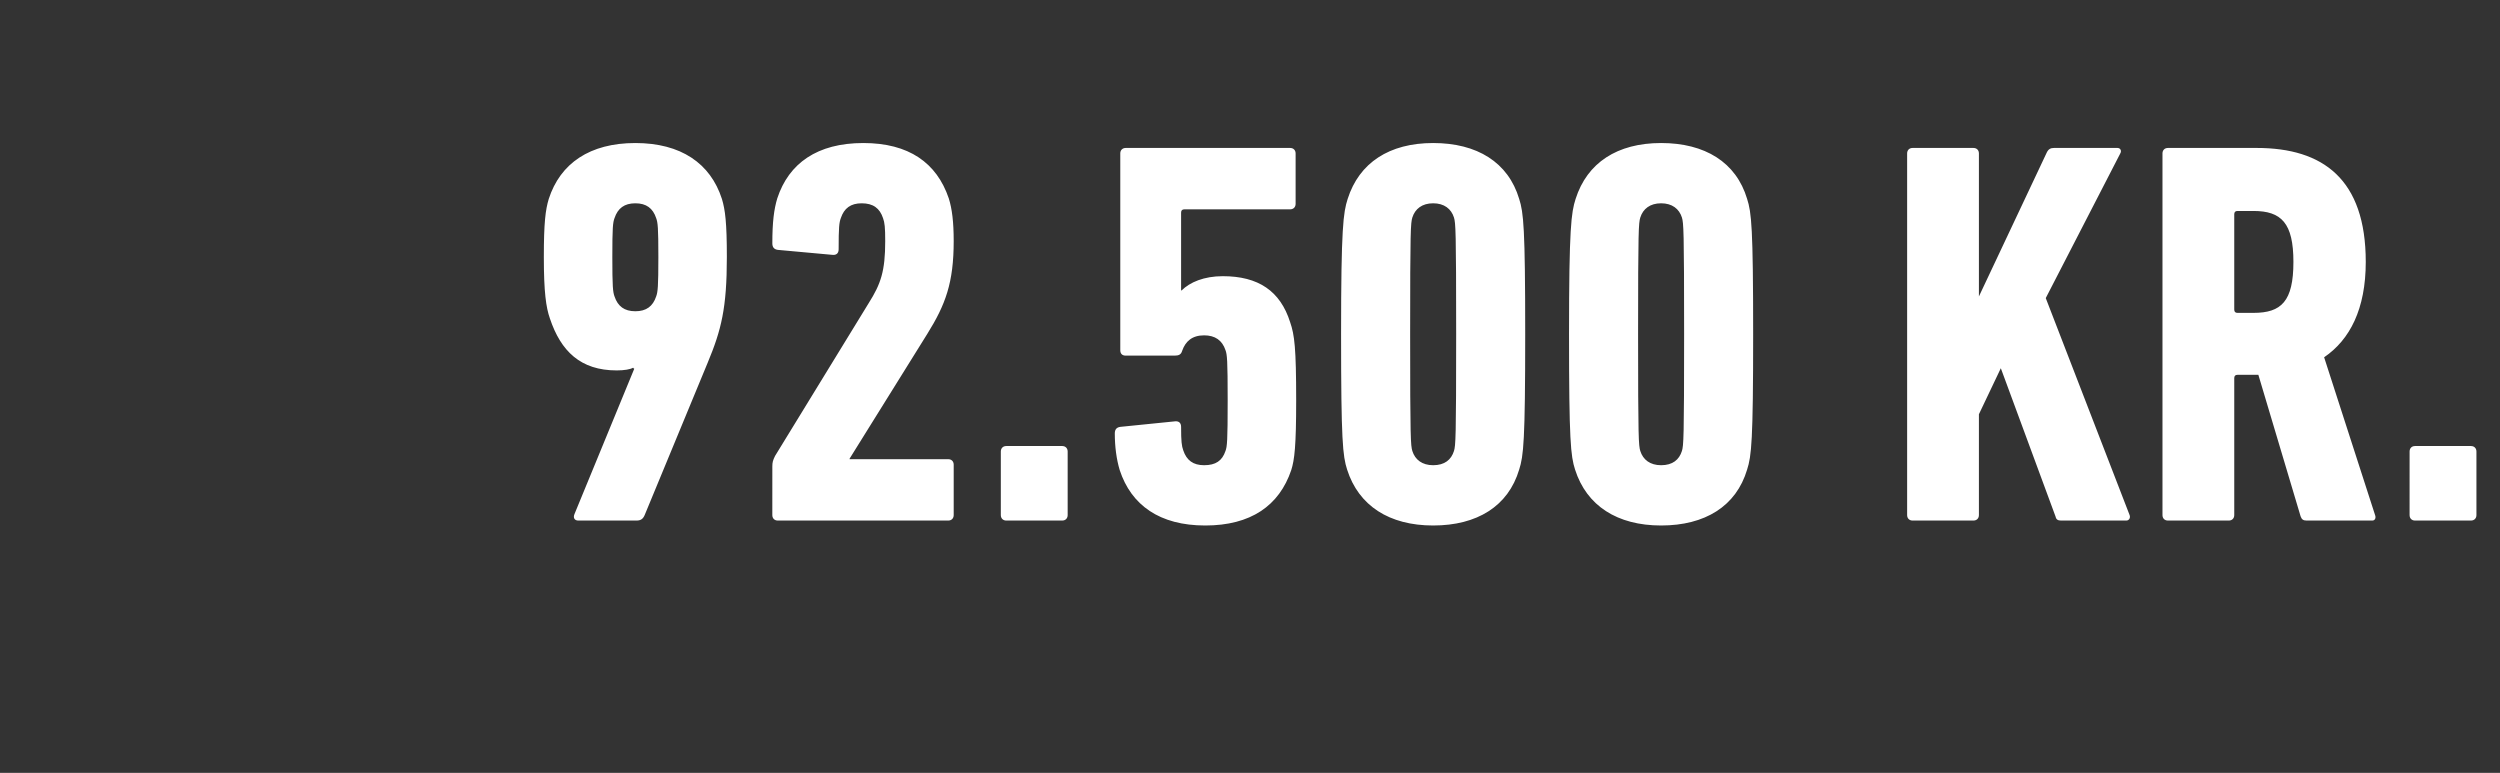 <svg width="174.668" height="54" viewBox="0 0 174.668 54" xmlns="http://www.w3.org/2000/svg"><rect x="0" y="0" width="174.668" height="54" fill="#333333" stroke="none"/><path d="M40.14 35.91c-.115.269 0 .46.268.46h4.058c.307 0 .46-.115.575-.383l4.402-10.643c.957-2.297 1.34-3.828 1.34-7.388 0-2.412-.115-3.293-.345-4.058-.803-2.489-2.87-3.905-6.048-3.905s-5.245 1.416-6.05 3.905c-.229.765-.344 1.646-.344 4.058 0 2.45.153 3.522.421 4.287.766 2.297 2.144 3.637 4.671 3.637.536 0 .957-.076 1.149-.191 0 .038.076.076.076.076zm4.25-14.164c-.766 0-1.225-.345-1.455-1.034-.115-.306-.153-.689-.153-2.756 0-2.068.038-2.412.153-2.718.23-.69.689-1.034 1.455-1.034.765 0 1.225.344 1.454 1.034.115.306.154.65.154 2.718 0 2.067-.039 2.45-.154 2.756-.23.69-.689 1.034-1.454 1.034zm9.57 14.241c0 .23.154.383.383.383H66.25c.23 0 .382-.153.382-.383v-3.522c0-.23-.153-.383-.382-.383h-6.891v-.038l5.436-8.729c1.263-2.029 1.837-3.56 1.837-6.47 0-1.34-.114-2.258-.344-2.986-.842-2.488-2.795-3.866-5.972-3.866-3.216 0-5.207 1.416-6.01 3.866-.23.766-.345 1.647-.345 3.14 0 .268.114.42.382.459l3.79.345c.268.038.46-.077.46-.383 0-1.532.038-1.876.153-2.182.23-.69.69-1.034 1.455-1.034.804 0 1.263.344 1.493 1.034.115.306.153.65.153 1.607 0 2.106-.306 2.987-1.149 4.326l-6.546 10.682c-.153.306-.191.459-.191.727zm15.965 0c0 .23.153.383.383.383h3.905c.23 0 .382-.153.382-.383v-4.44c0-.23-.153-.384-.382-.384h-3.905c-.23 0-.383.154-.383.383zm8.307-3.14c.804 2.451 2.795 3.868 5.973 3.868 3.177 0 5.168-1.379 6.01-3.867.23-.727.345-1.685.345-4.862 0-3.675-.115-4.594-.422-5.475-.689-2.182-2.22-3.215-4.708-3.215-1.302 0-2.297.42-2.872.995h-.038v-5.436c0-.153.077-.23.23-.23h7.388c.23 0 .383-.153.383-.383V10.72c0-.23-.153-.383-.383-.383H78.653c-.23 0-.382.153-.382.383v13.744c0 .268.153.383.382.383h3.408c.306 0 .459-.077.536-.345.23-.65.689-1.072 1.53-1.072.767 0 1.264.345 1.494 1.034.115.306.153.689.153 3.522 0 2.833-.038 3.216-.153 3.522-.23.69-.69.995-1.493.995-.766 0-1.225-.344-1.455-1.033-.115-.307-.153-.651-.153-1.646 0-.307-.191-.422-.46-.383l-3.79.383c-.267.038-.382.19-.382.459 0 .919.115 1.8.344 2.565zm15.888-.037c.804 2.526 2.948 3.905 6.01 3.905 3.063 0 5.245-1.34 6.01-3.905.307-.957.422-1.991.422-9.456 0-7.466-.115-8.5-.421-9.456-.766-2.565-2.948-3.905-6.01-3.905-3.063 0-5.169 1.378-5.973 3.905-.306.957-.46 1.99-.46 9.456 0 7.465.116 8.499.422 9.456zm4.556-1.302c-.115-.383-.153-.842-.153-8.154 0-7.313.038-7.772.153-8.155.191-.612.689-.995 1.454-.995.766 0 1.264.383 1.455.995.115.383.153.842.153 8.155 0 7.312-.038 7.771-.153 8.154-.191.613-.65.995-1.455.995-.765 0-1.263-.382-1.454-.995zm11.37 1.302c.804 2.526 2.948 3.905 6.01 3.905 3.063 0 5.245-1.34 6.01-3.905.307-.957.422-1.991.422-9.456 0-7.466-.115-8.5-.421-9.456-.766-2.565-2.948-3.905-6.01-3.905-3.063 0-5.169 1.378-5.973 3.905-.306.957-.46 1.99-.46 9.456 0 7.465.116 8.499.422 9.456zm4.556-1.302c-.115-.383-.154-.842-.154-8.154 0-7.313.039-7.772.154-8.155.191-.612.689-.995 1.454-.995.766 0 1.264.383 1.455.995.115.383.153.842.153 8.155 0 7.312-.038 7.771-.153 8.154-.191.613-.65.995-1.455.995-.765 0-1.263-.382-1.454-.995zm18.644 4.48c0 .229.153.382.382.382h4.25c.23 0 .383-.153.383-.383v-7.044l1.531-3.216 3.828 10.375c.039.191.154.268.383.268h4.556c.191 0 .306-.191.23-.383l-5.858-15.16 5.207-10.107c.115-.191 0-.383-.192-.383h-4.44c-.23 0-.383.077-.498.307l-4.747 10.068V10.72c0-.23-.153-.383-.383-.383h-4.25c-.23 0-.382.153-.382.383zm32.502.382c.192 0 .268-.191.192-.383l-3.56-11.025c1.799-1.226 2.909-3.37 2.909-6.662 0-5.78-2.986-7.963-7.619-7.963h-6.201c-.23 0-.383.153-.383.383v25.267c0 .23.153.383.383.383h4.249c.23 0 .383-.153.383-.383v-9.57c0-.154.076-.23.23-.23h1.454l2.948 9.877c.077.23.192.306.421.306zm-8.307-14.51h-1.11c-.154 0-.23-.076-.23-.23v-6.66c0-.154.076-.23.23-.23h1.11c1.952 0 2.794.842 2.794 3.56 0 2.757-.842 3.56-2.794 3.56zm10.91 14.127c0 .23.154.383.383.383h3.905c.23 0 .383-.153.383-.383v-4.44c0-.23-.153-.384-.383-.384h-3.905c-.23 0-.382.154-.382.383z" fill="#fff"/></svg>